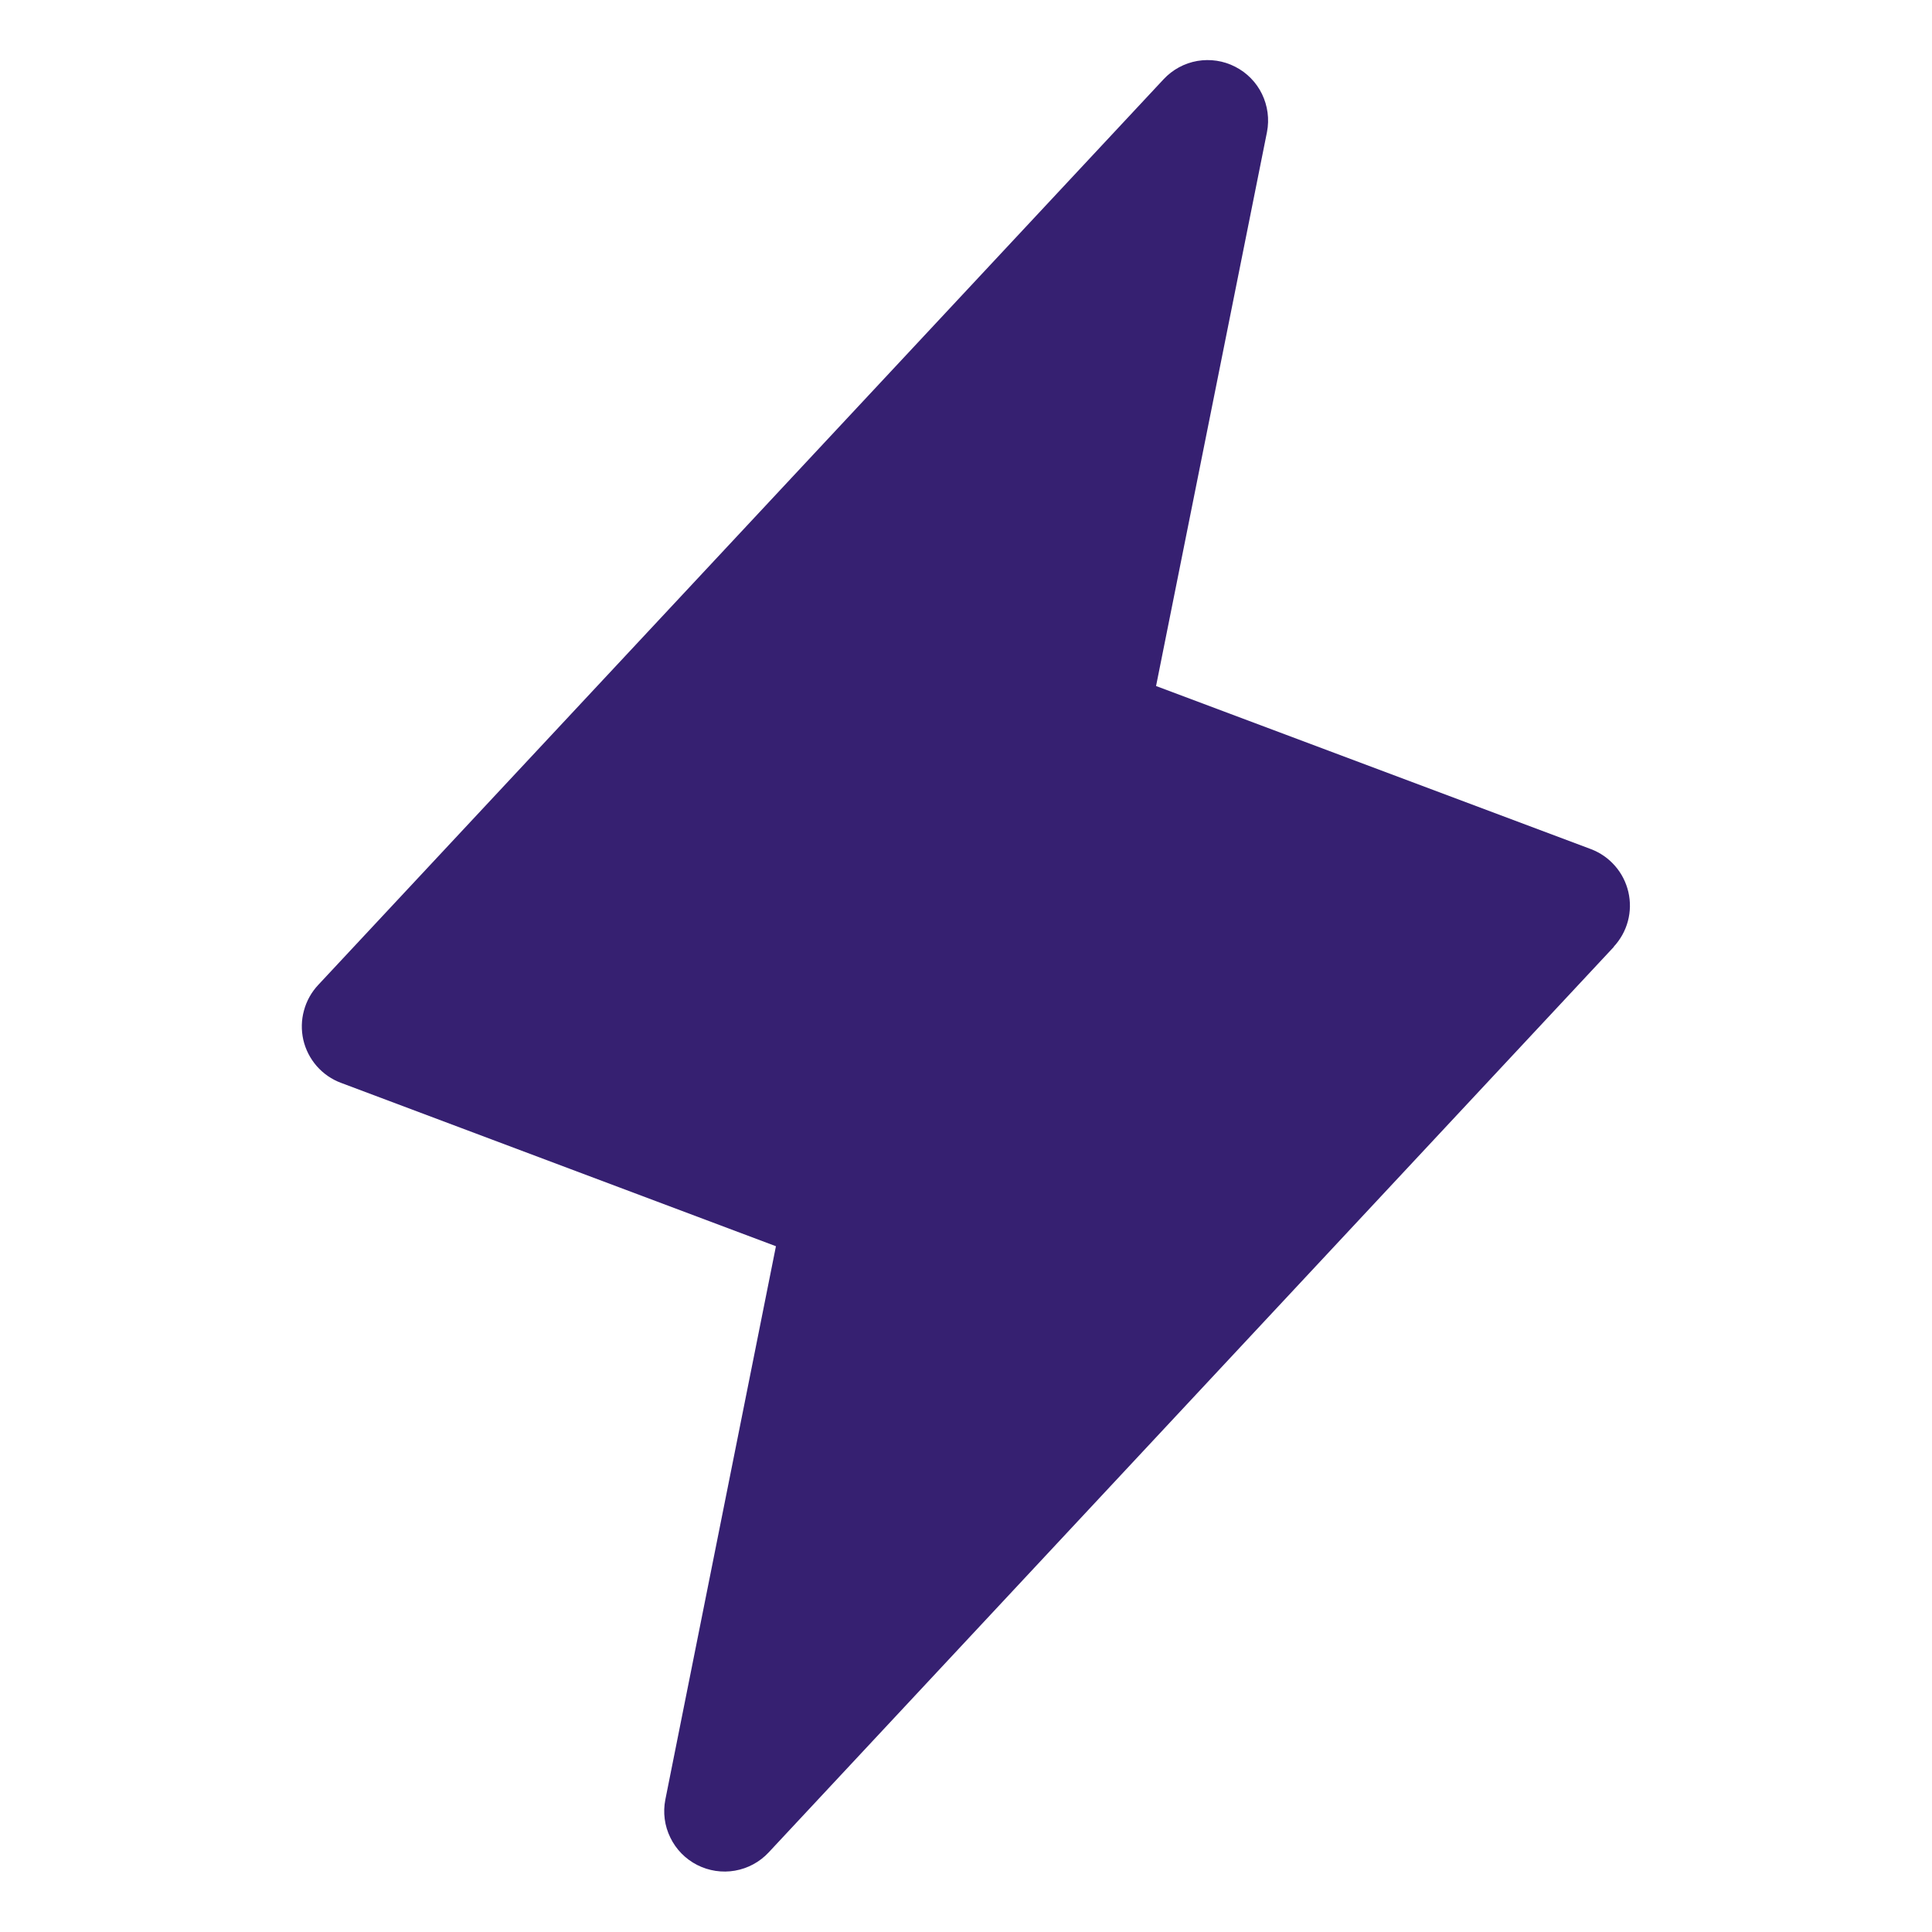 <svg width="24" height="24" viewBox="0 0 24 24" fill="none" xmlns="http://www.w3.org/2000/svg">
<path d="M20.048 11.762L9.548 23.012C9.437 23.131 9.29 23.21 9.13 23.238C8.97 23.266 8.805 23.241 8.66 23.167C8.515 23.093 8.398 22.974 8.327 22.827C8.255 22.681 8.234 22.515 8.265 22.356L9.639 15.481L4.237 13.452C4.12 13.409 4.017 13.337 3.935 13.244C3.854 13.151 3.796 13.039 3.768 12.918C3.741 12.798 3.743 12.672 3.776 12.553C3.808 12.433 3.87 12.323 3.955 12.233L14.455 0.984C14.566 0.865 14.713 0.785 14.874 0.757C15.034 0.73 15.199 0.754 15.344 0.829C15.489 0.903 15.606 1.022 15.677 1.168C15.748 1.315 15.77 1.48 15.739 1.64L14.361 8.522L19.763 10.548C19.879 10.592 19.981 10.663 20.062 10.756C20.143 10.848 20.2 10.96 20.228 11.08C20.256 11.2 20.254 11.325 20.222 11.444C20.19 11.563 20.129 11.672 20.045 11.762H20.048Z" fill="#362071"/>
</svg>
